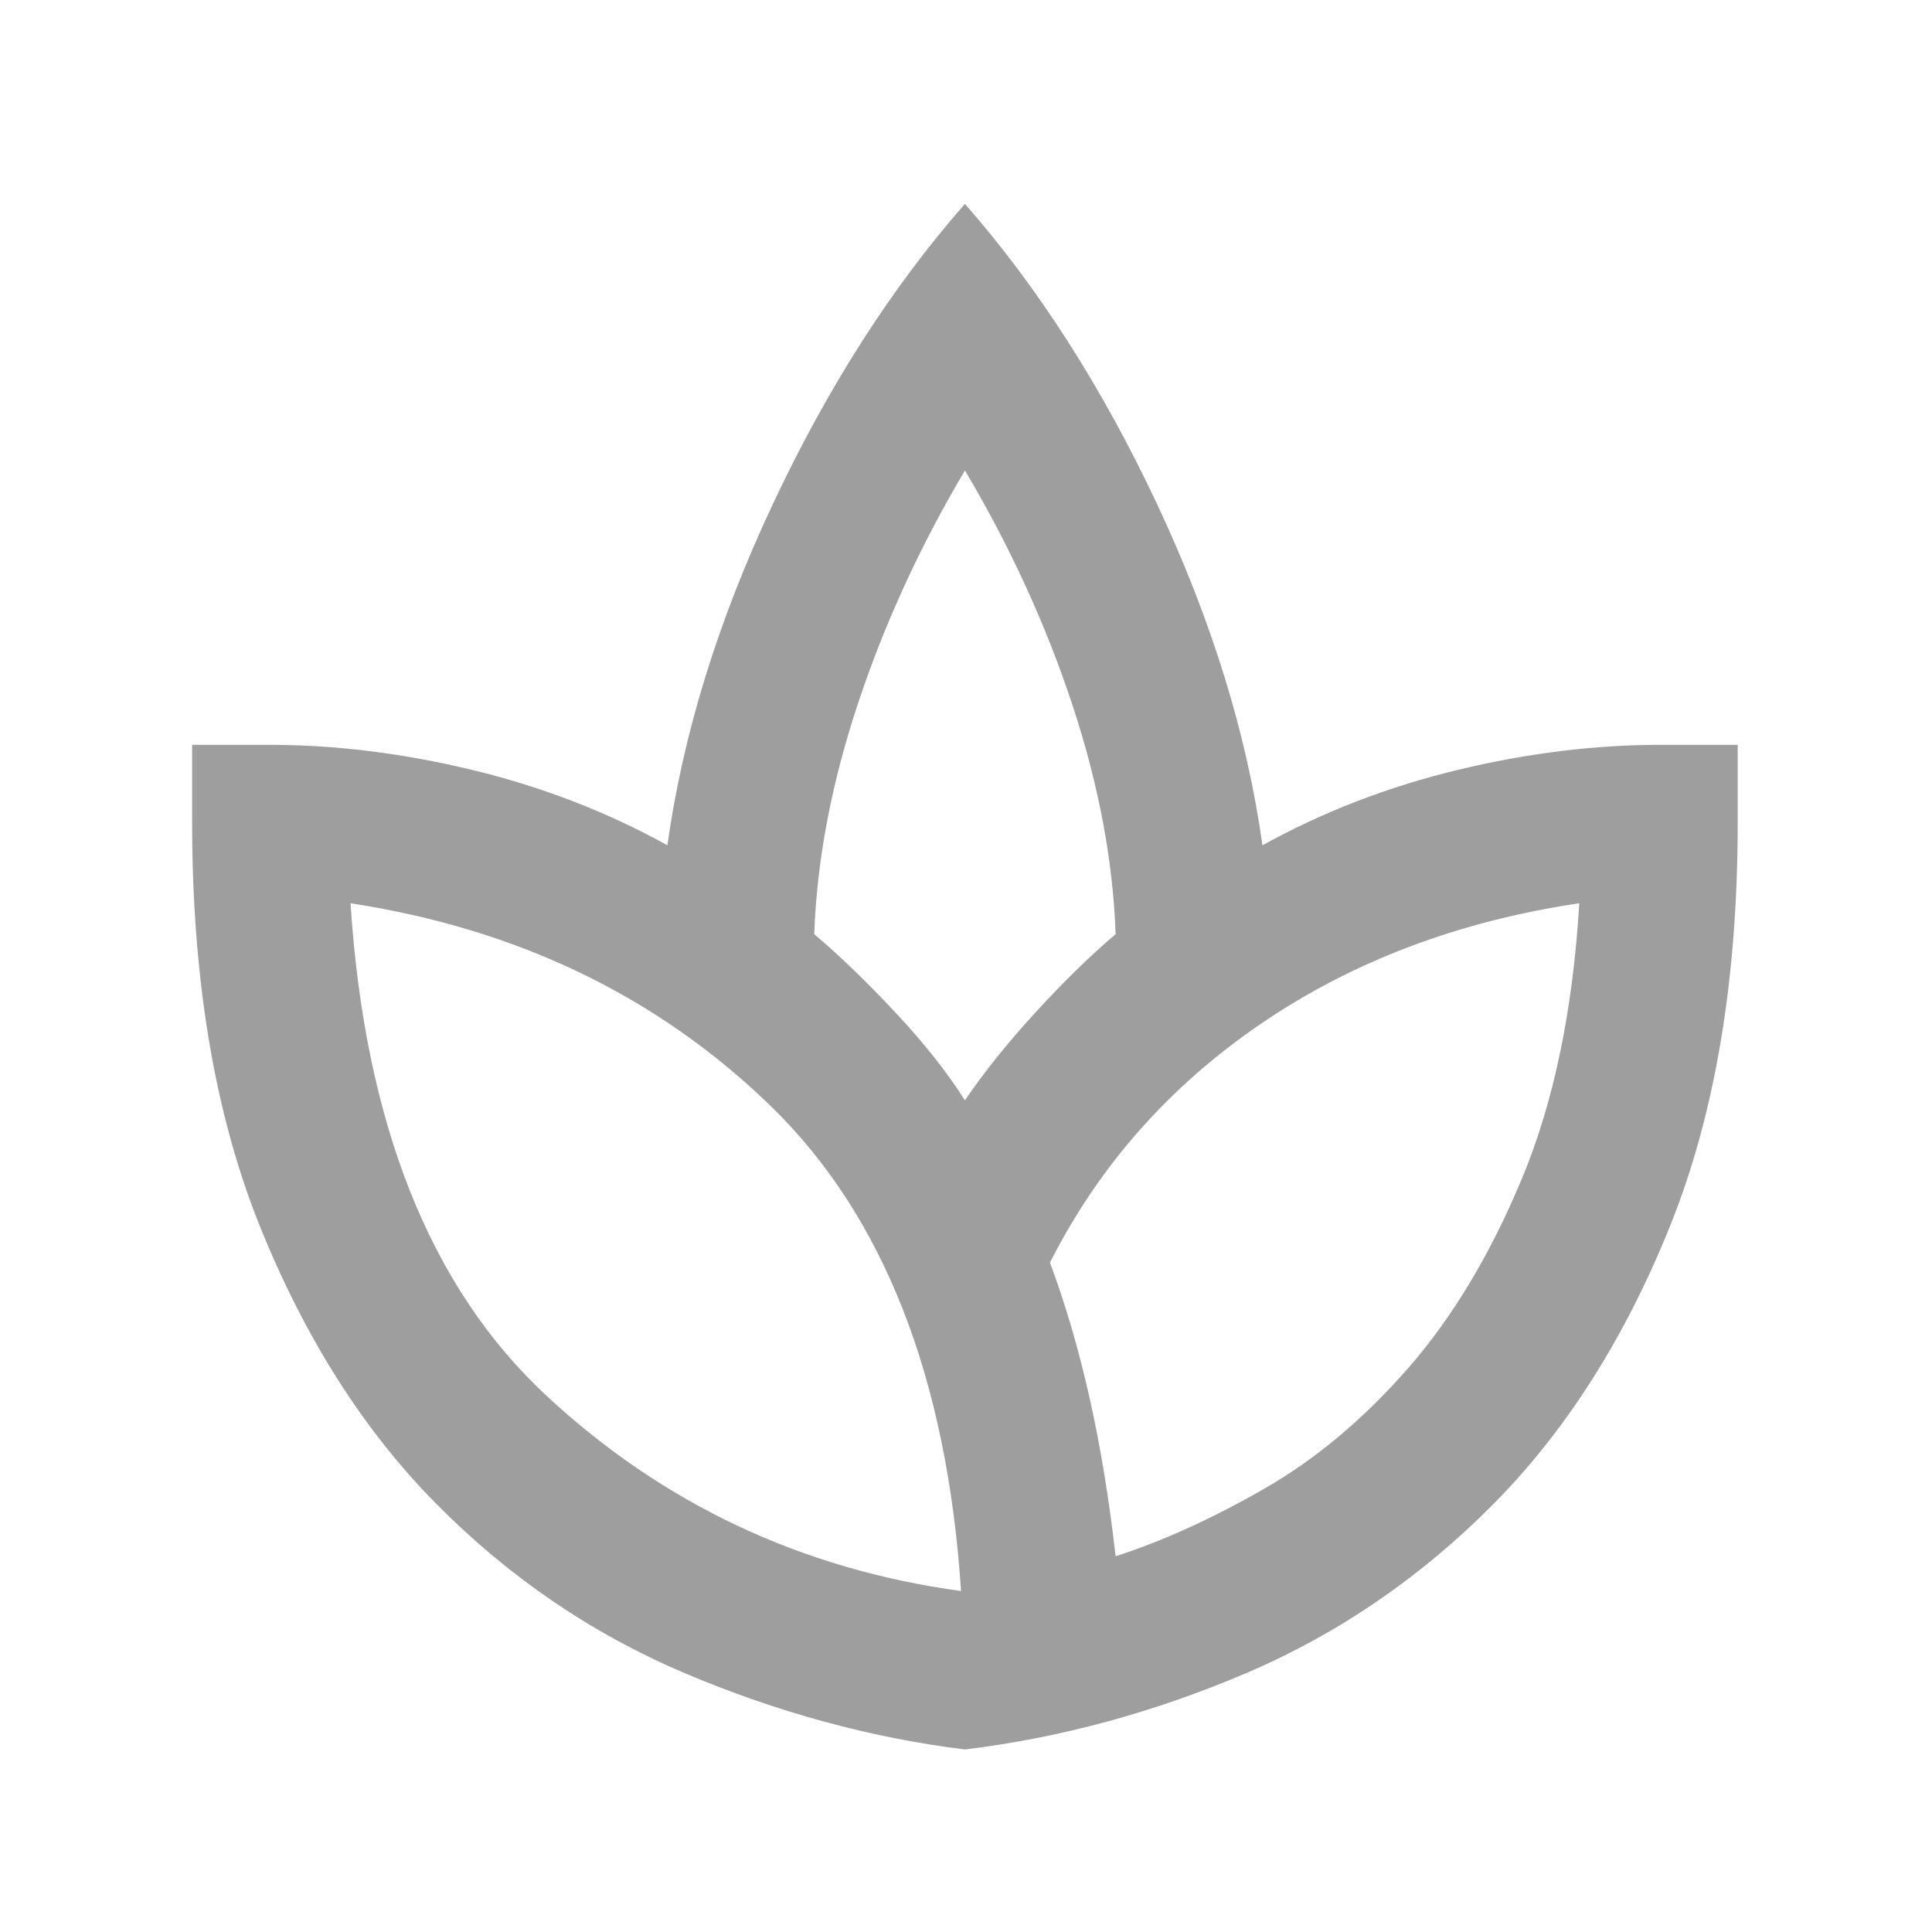 <svg width="25" height="25" viewBox="0 0 25 25" fill="none" xmlns="http://www.w3.org/2000/svg">
<mask id="mask0_498_4137" style="mask-type:alpha" maskUnits="userSpaceOnUse" x="0" y="0" width="25" height="25">
<rect x="0.486" y="0.638" width="24" height="24" fill="#D9D9D9"/>
</mask>
<g mask="url(#mask0_498_4137)">
<path d="M12.486 22.638C11.27 22.488 10.061 22.159 8.861 21.651C7.661 21.142 6.59 20.413 5.649 19.463C4.707 18.513 3.945 17.313 3.361 15.863C2.778 14.413 2.486 12.671 2.486 10.638V9.638H3.486C4.336 9.638 5.211 9.746 6.111 9.963C7.011 10.18 7.853 10.505 8.636 10.938C8.836 9.505 9.29 8.034 9.999 6.526C10.707 5.017 11.536 3.721 12.486 2.638C13.436 3.721 14.265 5.017 14.974 6.526C15.682 8.034 16.136 9.505 16.336 10.938C17.12 10.505 17.961 10.18 18.861 9.963C19.761 9.746 20.636 9.638 21.486 9.638H22.486V10.638C22.486 12.671 22.195 14.413 21.611 15.863C21.028 17.313 20.265 18.513 19.324 19.463C18.382 20.413 17.316 21.142 16.124 21.651C14.932 22.159 13.72 22.488 12.486 22.638ZM12.436 20.588C12.253 17.821 11.432 15.73 9.974 14.313C8.515 12.896 6.703 12.021 4.536 11.688C4.72 14.538 5.565 16.663 7.074 18.063C8.582 19.463 10.37 20.305 12.436 20.588ZM12.486 14.238C12.736 13.871 13.04 13.492 13.399 13.101C13.757 12.709 14.103 12.371 14.436 12.088C14.403 11.138 14.216 10.146 13.874 9.113C13.532 8.08 13.07 7.071 12.486 6.088C11.903 7.071 11.441 8.08 11.099 9.113C10.757 10.146 10.57 11.138 10.536 12.088C10.87 12.371 11.22 12.709 11.586 13.101C11.953 13.492 12.253 13.871 12.486 14.238ZM14.436 20.138C15.053 19.938 15.695 19.646 16.361 19.263C17.028 18.88 17.649 18.359 18.224 17.701C18.799 17.042 19.291 16.221 19.699 15.238C20.107 14.255 20.353 13.071 20.436 11.688C18.87 11.921 17.495 12.442 16.311 13.251C15.128 14.059 14.22 15.088 13.586 16.338C13.786 16.871 13.957 17.455 14.099 18.088C14.241 18.721 14.353 19.405 14.436 20.138Z" fill="#9E9E9E"/>
</g>
</svg>
